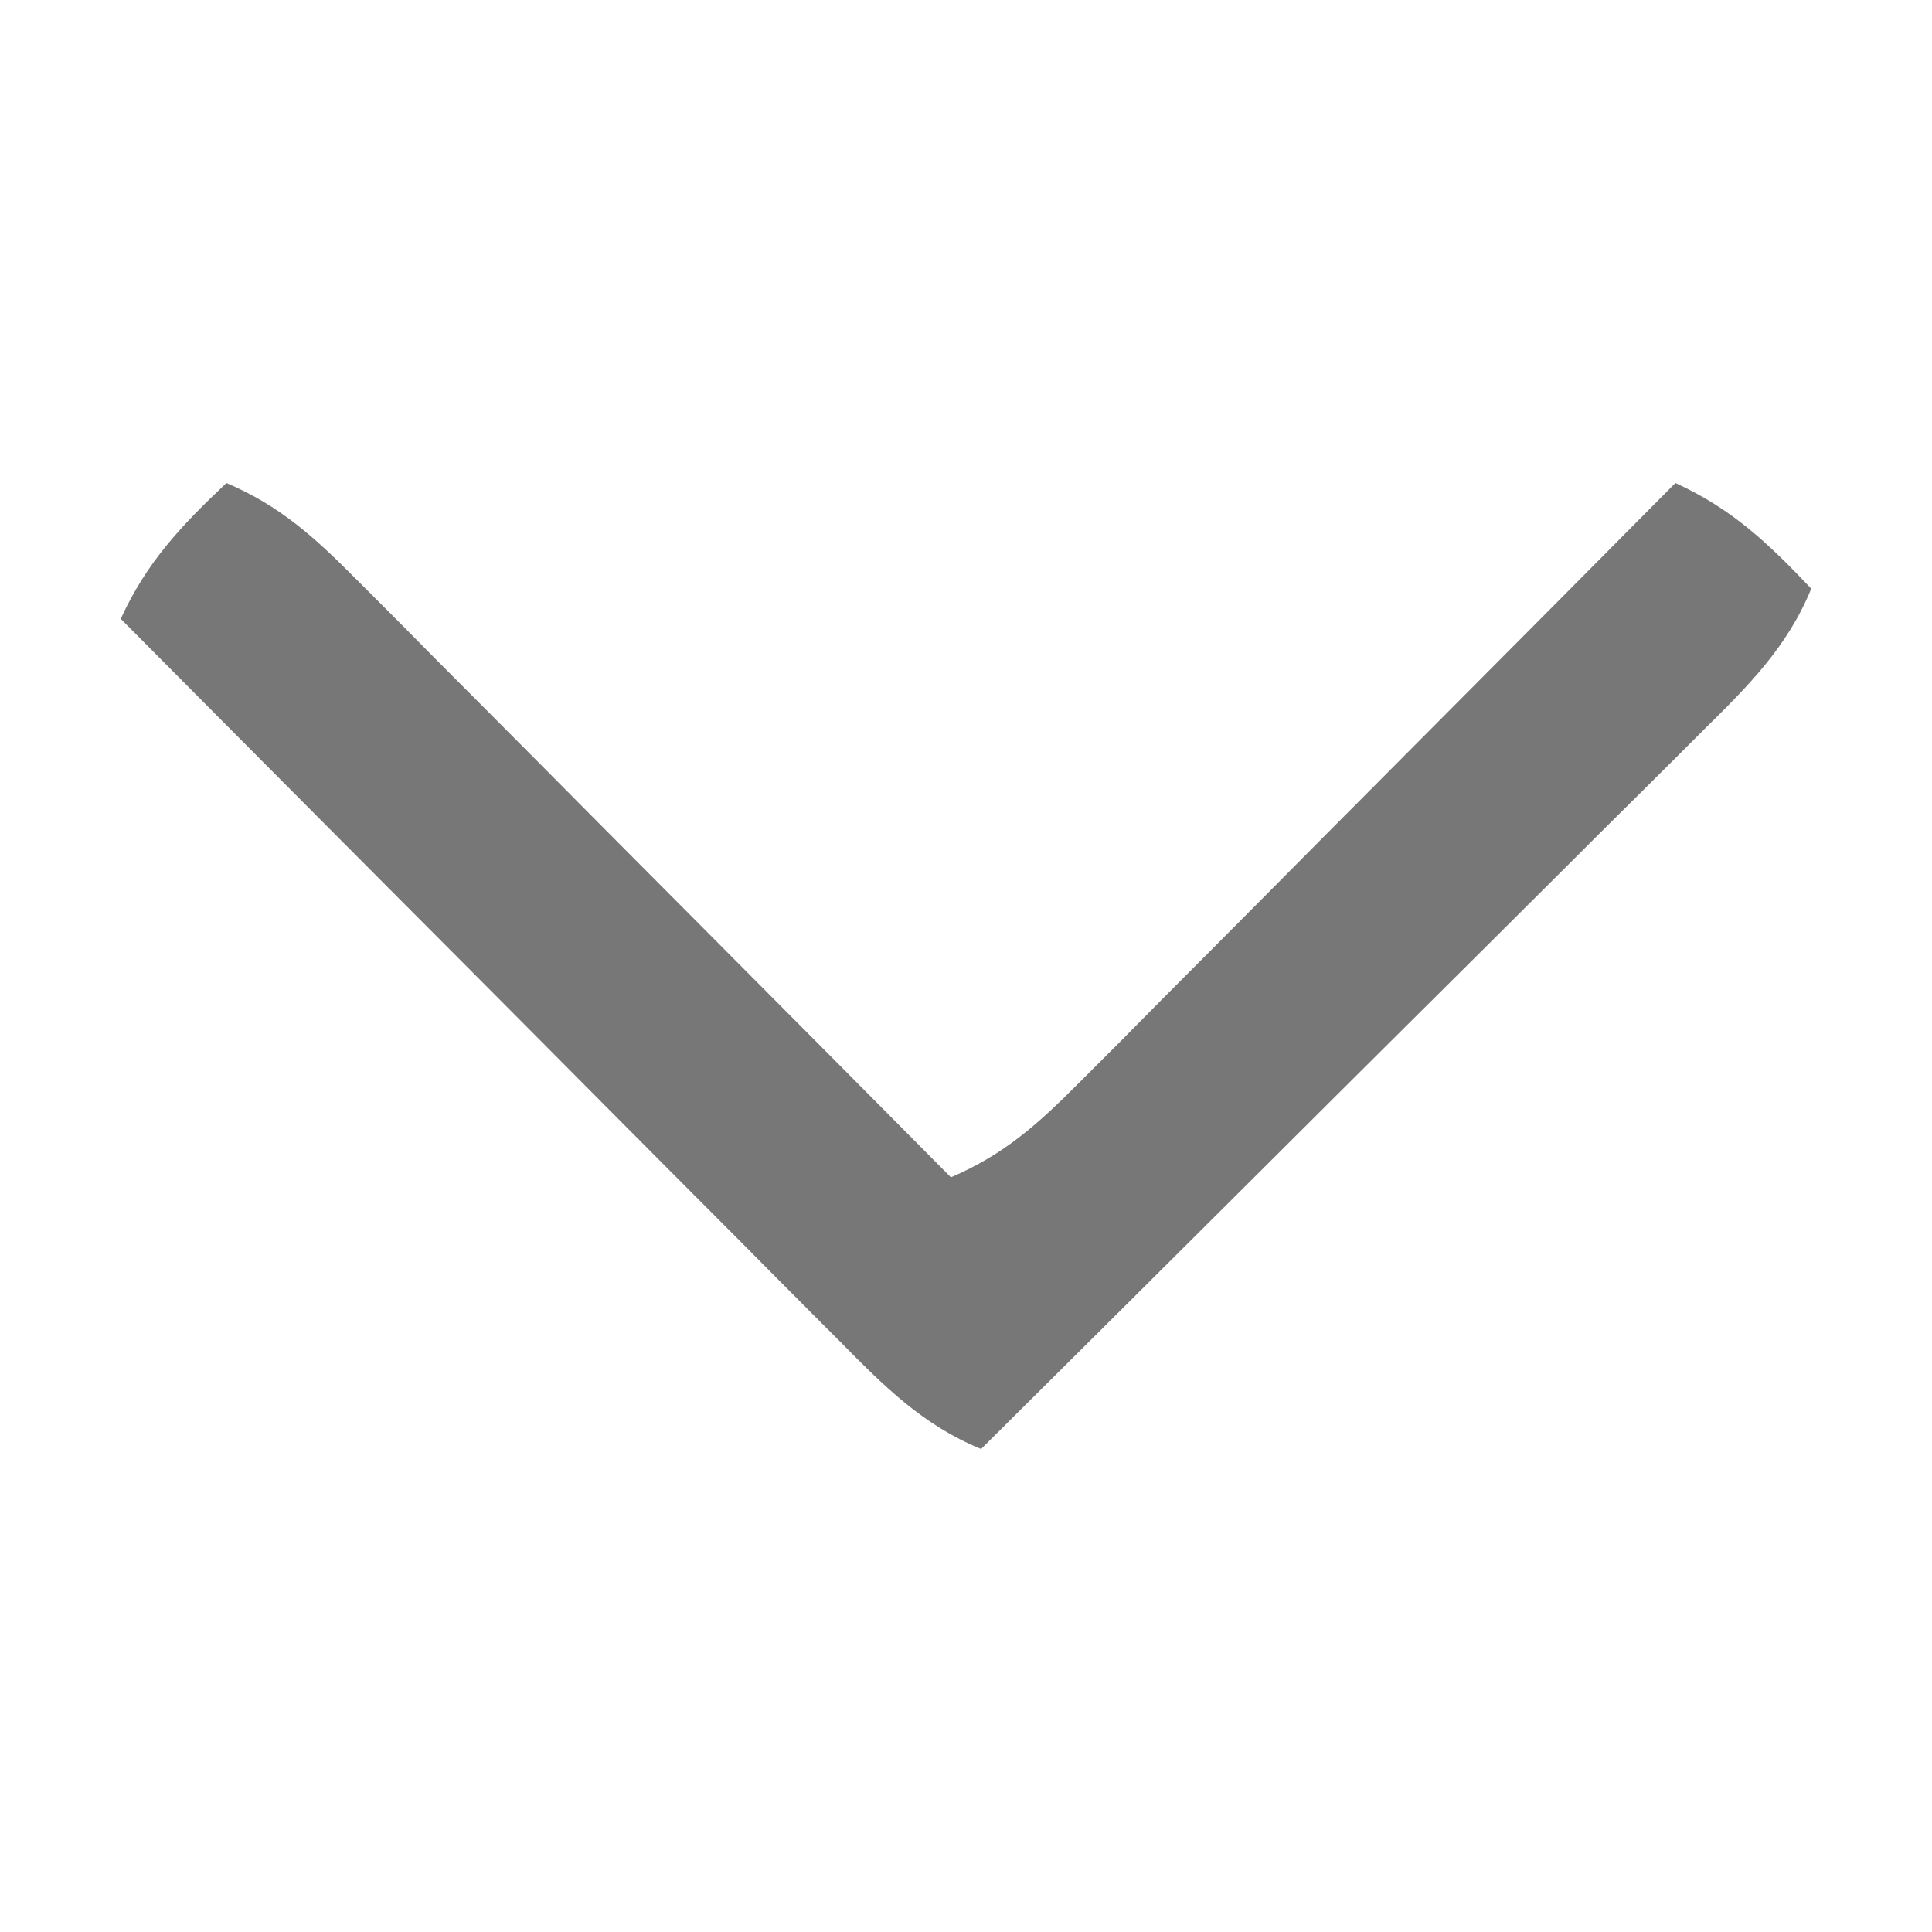 <?xml version="1.0" encoding="UTF-8"?>
<svg version="1.1" xmlns="http://www.w3.org/2000/svg" width="128" height="128">
<path d="M0 0 C3.532 1.507 5.796 3.554 8.493 6.266 C9.814 7.587 9.814 7.587 11.162 8.935 C12.113 9.897 13.064 10.858 14.016 11.82 C14.996 12.804 15.977 13.788 16.958 14.771 C19.534 17.354 22.103 19.944 24.671 22.534 C27.296 25.179 29.925 27.818 32.555 30.457 C37.709 35.632 42.856 40.814 48 46 C51.532 44.493 53.796 42.446 56.493 39.734 C57.374 38.853 58.254 37.972 59.162 37.065 C60.113 36.103 61.064 35.142 62.016 34.18 C62.996 33.196 63.977 32.212 64.958 31.229 C67.534 28.646 70.103 26.056 72.671 23.466 C75.296 20.821 77.925 18.182 80.555 15.543 C85.709 10.368 90.856 5.186 96 0 C99.765 1.722 102.151 3.992 105 7 C103.425 10.853 100.823 13.447 97.908 16.319 C97.39 16.837 96.873 17.354 96.34 17.888 C94.635 19.591 92.923 21.288 91.211 22.984 C90.025 24.166 88.84 25.349 87.655 26.532 C84.539 29.64 81.417 32.742 78.294 35.843 C75.106 39.01 71.925 42.183 68.742 45.355 C62.5 51.576 56.252 57.79 50 64 C46.147 62.425 43.553 59.823 40.681 56.908 C40.163 56.39 39.646 55.873 39.112 55.34 C37.409 53.635 35.712 51.923 34.016 50.211 C32.834 49.025 31.651 47.84 30.468 46.655 C27.36 43.539 24.258 40.417 21.157 37.294 C17.99 34.106 14.817 30.925 11.645 27.742 C5.424 21.5 -0.79 15.252 -7 9 C-5.278 5.235 -3.008 2.849 0 0 Z " fill="#777777" transform="translate(15,32)"/>
</svg>
